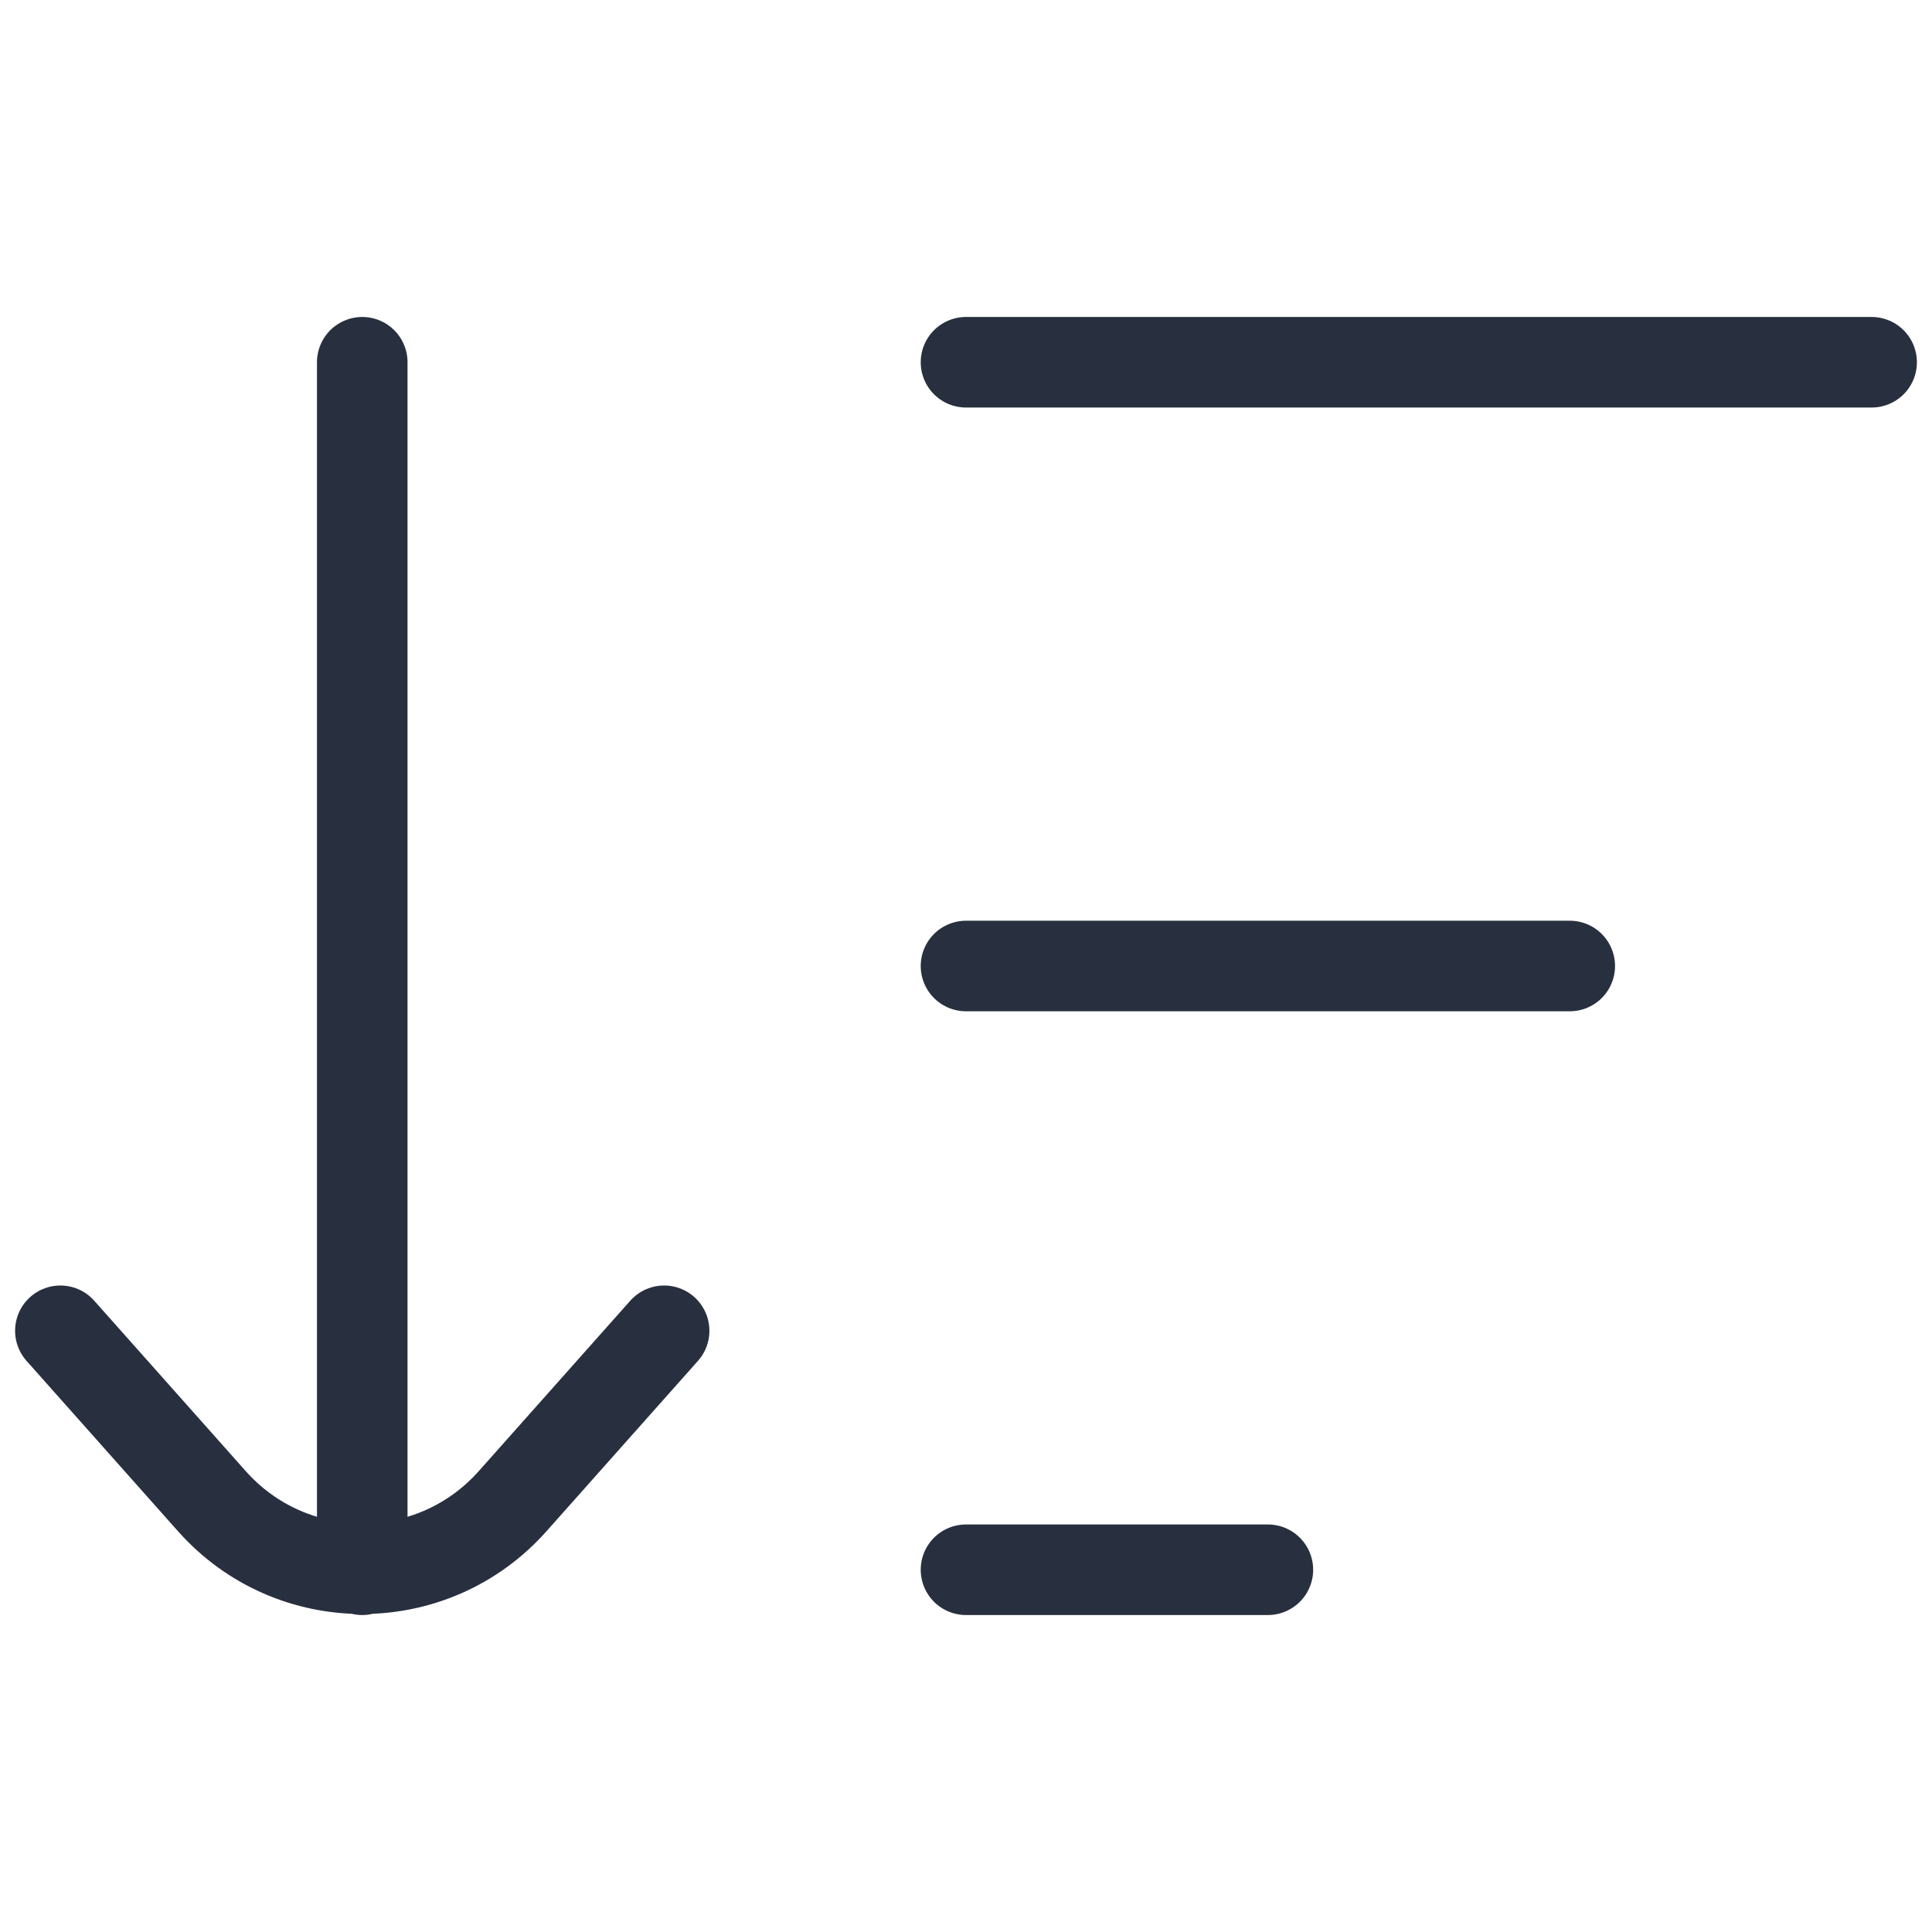 <svg width="16" height="16" viewBox="0 0 32 22" fill="none" xmlns="http://www.w3.org/2000/svg">
<path d="M16 1H31M16 11H26M16 21H21M1 17.042L3.509 19.864C4.835 21.356 7.165 21.356 8.491 19.864L11 17.042M6 21V1" stroke="#28303F" stroke-width="1.5" stroke-linecap="round"/>
</svg>

